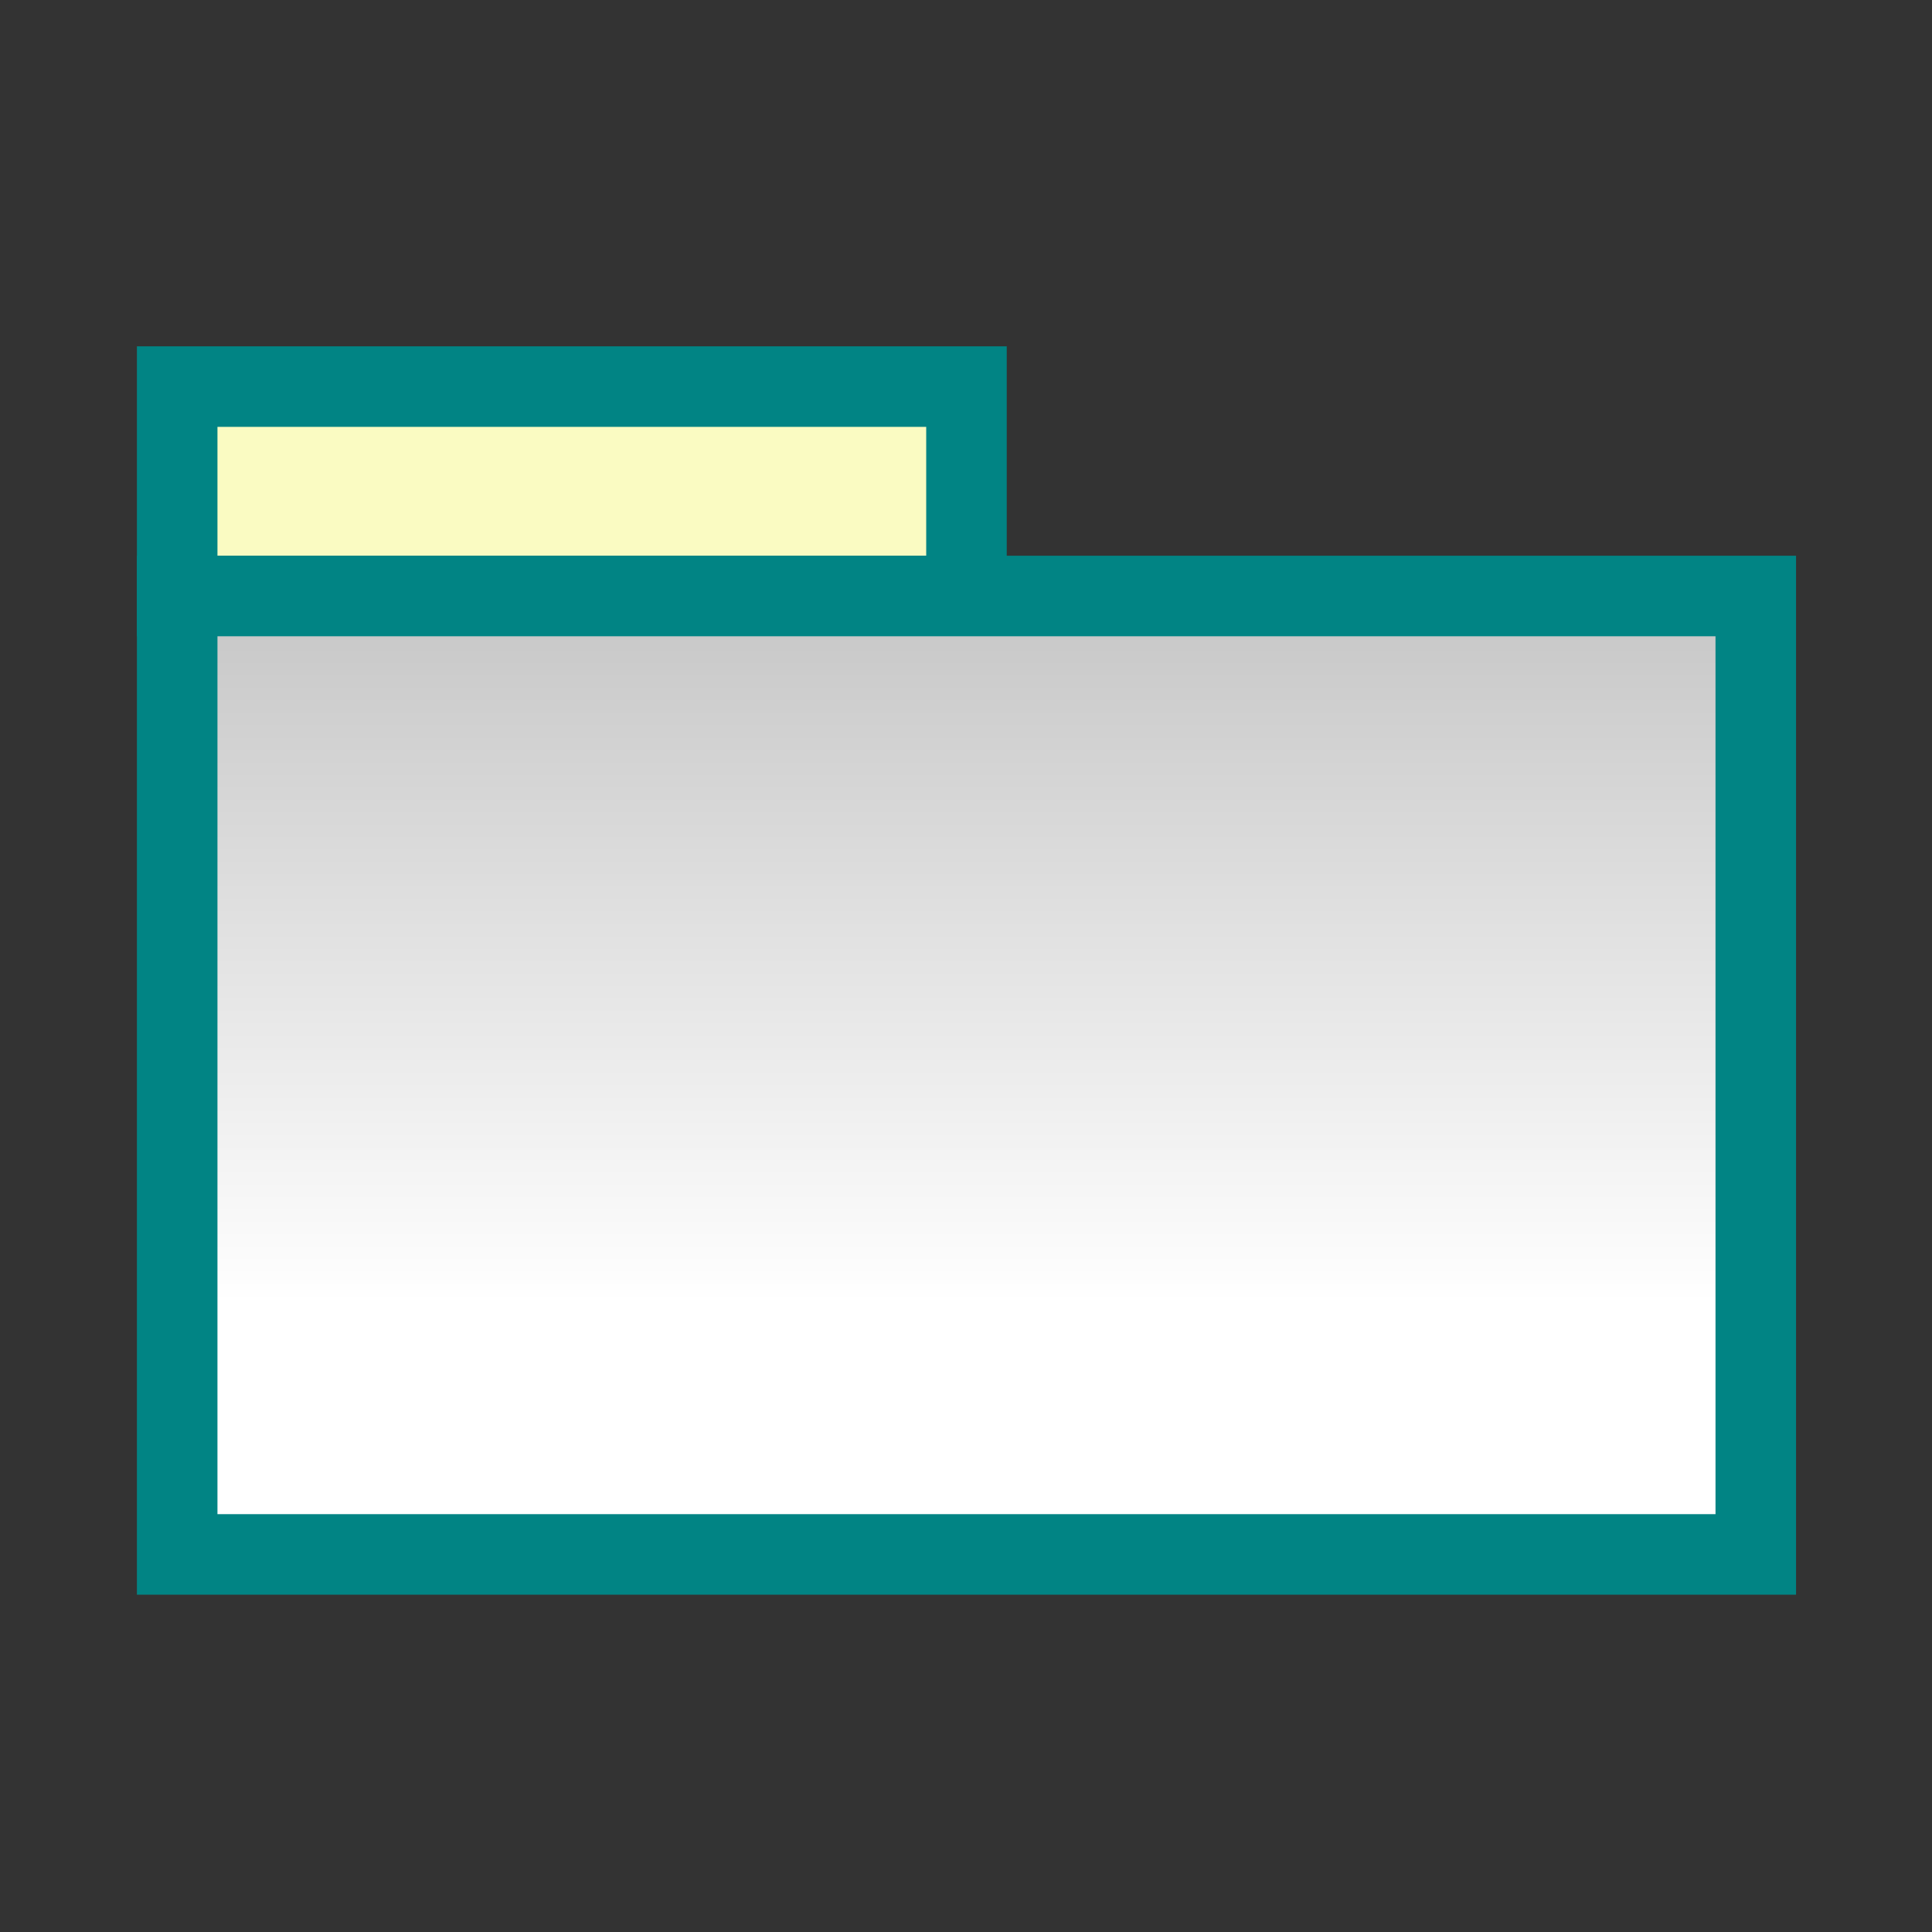 <?xml version="1.0" encoding="UTF-8"?>
<!DOCTYPE svg PUBLIC '-//W3C//DTD SVG 1.0//EN'
          'http://www.w3.org/TR/2001/REC-SVG-20010904/DTD/svg10.dtd'>
<svg style="fill-opacity:1; color-rendering:auto; color-interpolation:auto; text-rendering:auto; stroke:black; stroke-linecap:square; stroke-miterlimit:10; shape-rendering:auto; stroke-opacity:1; fill:black; stroke-dasharray:none; font-weight:normal; stroke-width:1; font-family:'Arial'; font-style:normal; stroke-linejoin:miter; font-size:12px; stroke-dashoffset:0; image-rendering:auto;" xmlns="http://www.w3.org/2000/svg" width="0.167in" viewBox="0 0 16 16" xmlns:xlink="http://www.w3.org/1999/xlink" height="0.167in"
><rect x="0" y="0" width="16" height="16" fill="#333333" stroke="none"/><!--Generated by the Batik Graphics2D SVG Generator--><defs id="genericDefs"
  /><g
  ><defs id="defs1"
    ><linearGradient transform="matrix(1.0 0.0 0.0 -1.0 0.0 23.5)" x1="12.0" x2="12.0" gradientUnits="userSpaceOnUse" y1="16.175" style="color-interpolation:sRGB;" y2="4.3" id="gradient1" spreadMethod="pad"
      ><stop style="stop-color:white;" offset="0%"
        /><stop style="stop-color:rgb(178,178,178);" offset="100%"
      /></linearGradient
      ><clipPath clipPathUnits="userSpaceOnUse" id="clipPath1"
      ><path d="M0 0 L24 0 L24 24 L0 24 L0 0 Z"
      /></clipPath
      ><clipPath clipPathUnits="userSpaceOnUse" id="clipPath2"
      ><path d="M0 0 L0 24 L24 24 L24 0 Z"
      /></clipPath
    ></defs
    ><g style="fill:rgb(250,251,194); text-rendering:geometricPrecision; stroke:rgb(250,251,194);" transform="matrix(0.667,0,0,0.667,0,0)"
    ><rect x="2.2" y="4.8" width="9.8" style="clip-path:url(#clipPath2); stroke:none;" height="2.6"
      /><rect x="2.2" y="4.8" width="9.8" style="stroke-linecap:butt; clip-path:url(#clipPath2); fill:none; stroke:rgb(1,132,132);" height="2.6"
    /></g
    ><g style="fill:url(#gradient1); text-rendering:geometricPrecision; stroke-linecap:butt; stroke:url(#gradient1);" transform="matrix(0.667,0,0,0.667,0,0)"
    ><rect x="2.2" y="7.4" width="19.6" style="clip-path:url(#clipPath2); stroke:none;" height="11.9"
      /><rect x="2.2" y="7.4" width="19.6" style="clip-path:url(#clipPath2); fill:none; stroke:rgb(1,132,132);" height="11.9"
    /></g
  ></g
></svg
>
